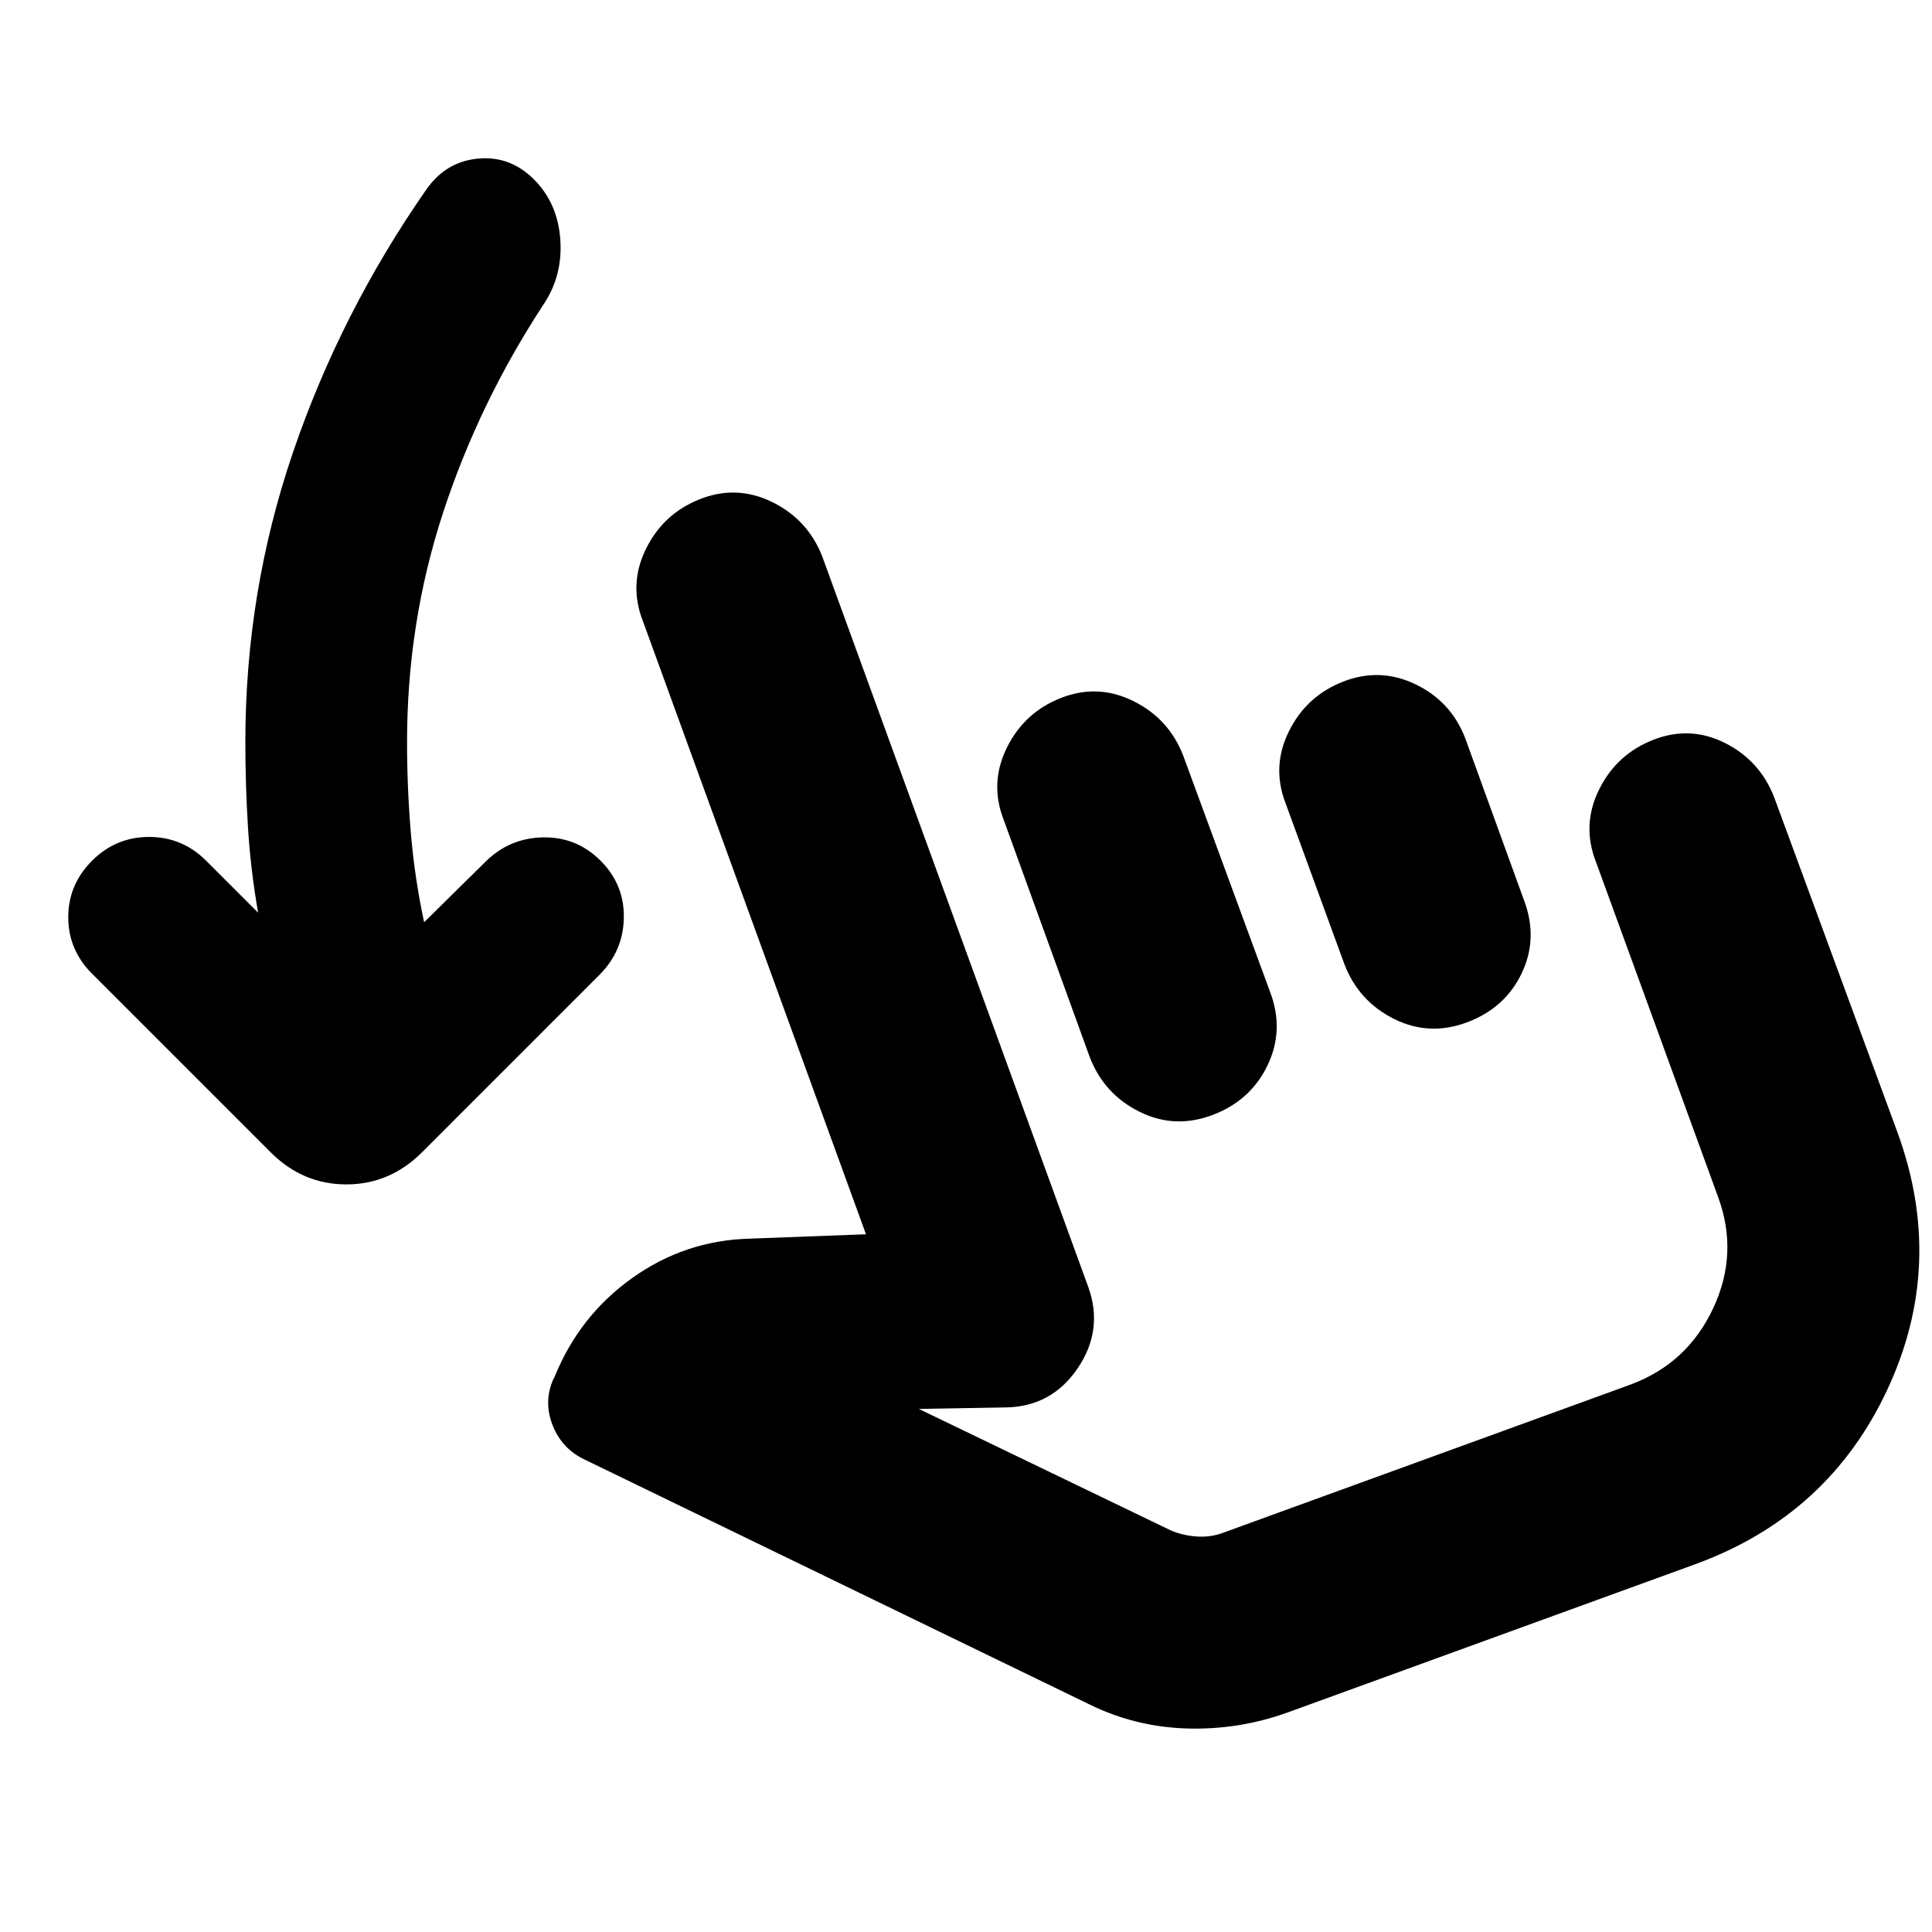 <svg xmlns="http://www.w3.org/2000/svg" height="24" viewBox="0 -960 960 960" width="24"><path d="M128.26-506.48q-3.739-21.348-5.044-42.412-1.304-21.065-1.304-42.413 0-74.565 23.696-144t66.261-130.565q9.696-13.826 25.652-15.326 15.957-1.5 27.783 10.326t13.109 29.848Q279.696-823 270-808.609q-32.174 49.174-49.956 103.718-17.783 54.543-17.783 113.586 0 22.609 1.869 45 1.87 22.391 6.609 44.565l30.999-30.565q11.827-11.391 28.349-11.609 16.522-.217 28.348 11.609t11.543 28.348q-.282 16.522-12.108 28.348l-88.174 88.174q-15.957 15.957-37.609 15.957-21.653 0-37.61-15.957l-88.739-88.739Q33.912-488 33.912-504.239q0-16.24 11.826-28.066 11.827-11.826 28.349-11.826t28.348 11.826l25.825 25.825Zm511.087 397.568q-24.131 8.565-49.609 7.783-25.478-.783-48.044-11.783L290.258-234.87q-11.043-5.304-15.63-16.847-4.587-11.543.152-22.587l.87-1.739q12.261-30.174 38.457-48.892 26.196-18.717 58.37-19.587l57.826-2.174-110.87-304.739q-7.13-18.261 1.566-35.87 8.695-17.608 26.956-24.739 18.261-7.13 35.87 1.565 17.609 8.696 24.74 26.957l132.261 363.218q7.565 21.261-5.414 40.304-12.978 19.044-35.804 19.348l-43.043.739 125.347 60.435q5.87 2.435 12.457 2.935 6.586.5 12.456-1.5l203.35-73.958q28.174-10.434 41.043-37.826 12.87-27.391 2.435-55.564l-60.652-166.393q-7.131-18.261 1.565-35.869 8.696-17.609 26.957-24.74 18.261-7.13 35.587 1.565 17.326 8.696 24.457 26.957l61.217 166.392q24.131 65.827-5.065 128.153Q908.523-207 842.697-182.87l-203.35 73.958ZM527.26-613.218q18.261-7.131 35.87 1.565 17.609 8.696 24.74 26.957l43.26 117.652q7.131 18.826-1.282 36.37-8.413 17.544-27.239 24.674-18.827 7.13-36.37-1.565-17.544-8.696-24.674-26.957l-42.827-118.087q-7.13-18.261 1.566-35.87 8.695-17.609 26.956-24.739Zm140.131-8.088q18.261-7.13 35.87 1.283 17.609 8.413 24.74 26.674l29.261 80.653q7.13 18.826-1.066 36.152-8.195 17.326-27.022 24.457-18.826 7.13-36.369-1.565-17.544-8.696-24.675-26.957l-29.26-80.087q-7.131-18.261 1.565-35.87 8.695-17.609 26.956-24.74Zm3.13 262.915Z"/></svg>